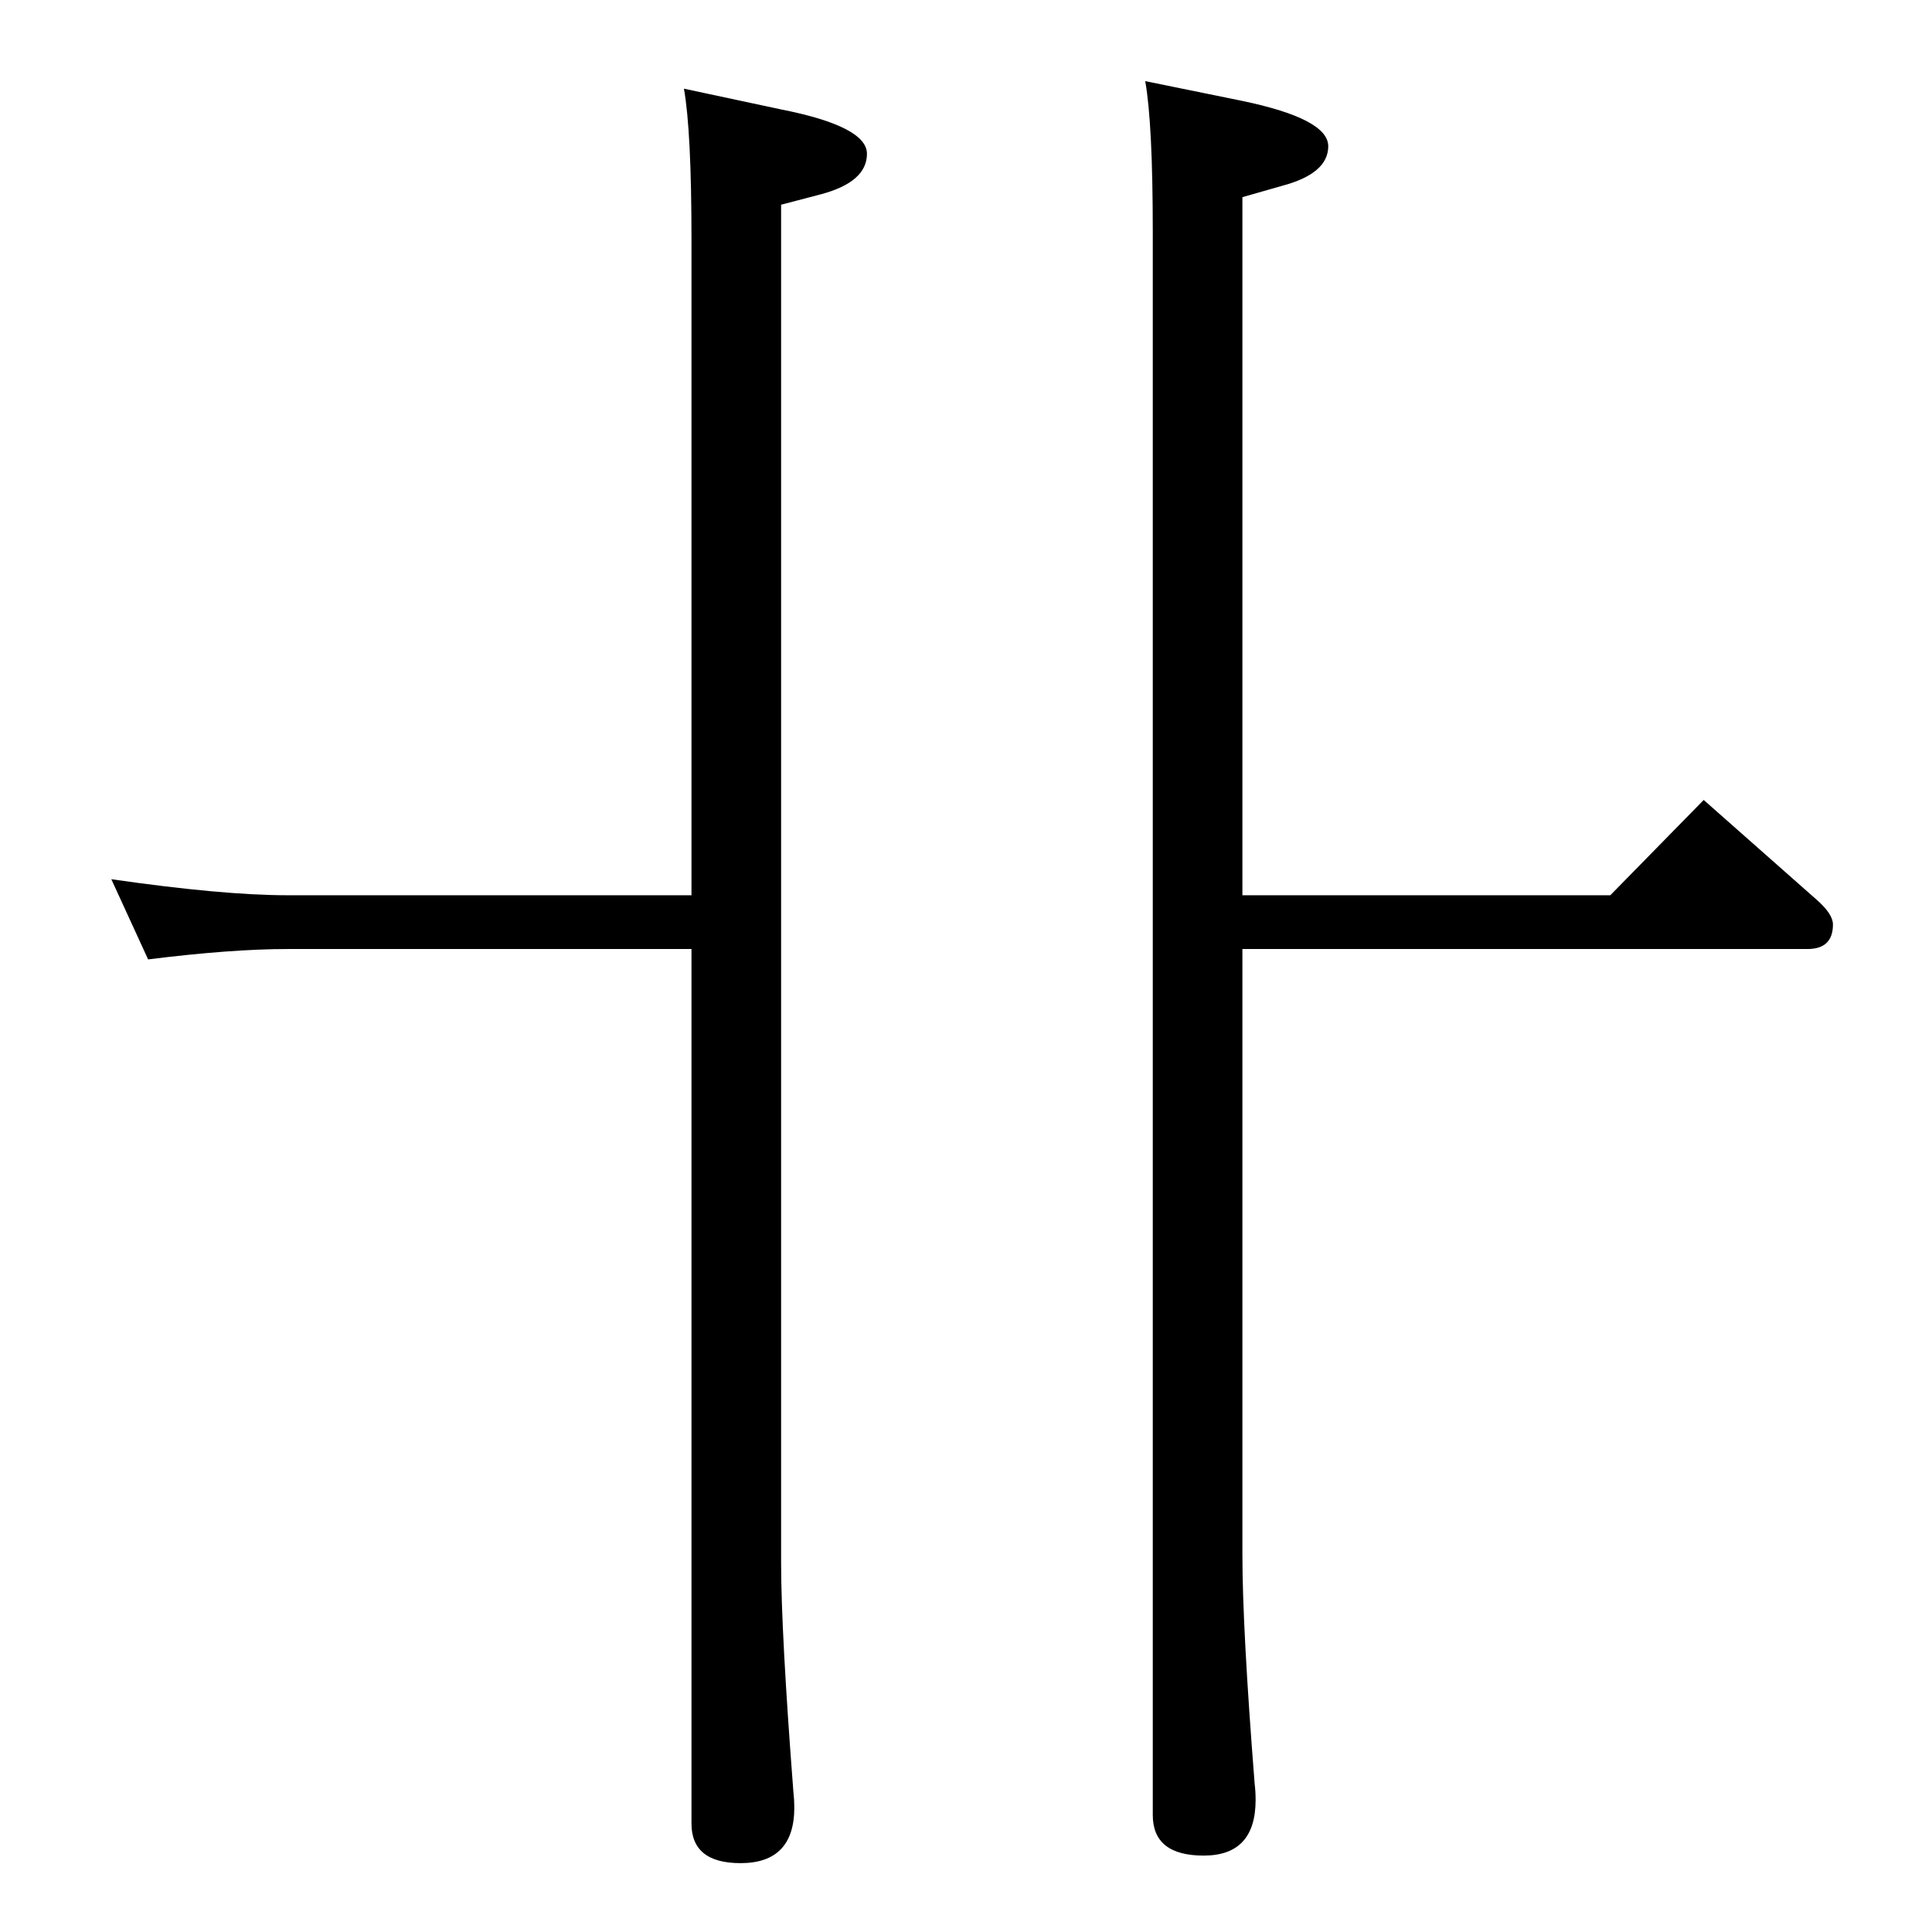 <?xml version="1.0" standalone="no"?>
<!DOCTYPE svg PUBLIC "-//W3C//DTD SVG 1.1//EN" "http://www.w3.org/Graphics/SVG/1.1/DTD/svg11.dtd" >
<svg xmlns="http://www.w3.org/2000/svg" xmlns:xlink="http://www.w3.org/1999/xlink" version="1.1" viewBox="0 -410 2048 2048">
  <g transform="matrix(1 0 0 -1 0 1638)">
   <path fill="currentColor"
d="M1317 1042v-642q0 -78 13 -243q1 -8 1 -17q0 -59 -55 -59q-54 0 -54 43v1678q0 115 -8 160l103 -21q91 -19 91 -48t-49 -42l-42 -12v-740h390l99 101l120 -106q17 -15 17 -26q0 -26 -27 -26h-599zM733 1099v695q0 115 -8 160l103 -22q91 -18 91 -47q0 -30 -49 -43
l-42 -11v-1439q0 -74 13 -243q1 -9 1 -17q0 -59 -57 -59q-52 0 -52 42v927h-428q-60 0 -148 -11l-39 85q118 -17 187 -17h428z" />
  </g>

</svg>
